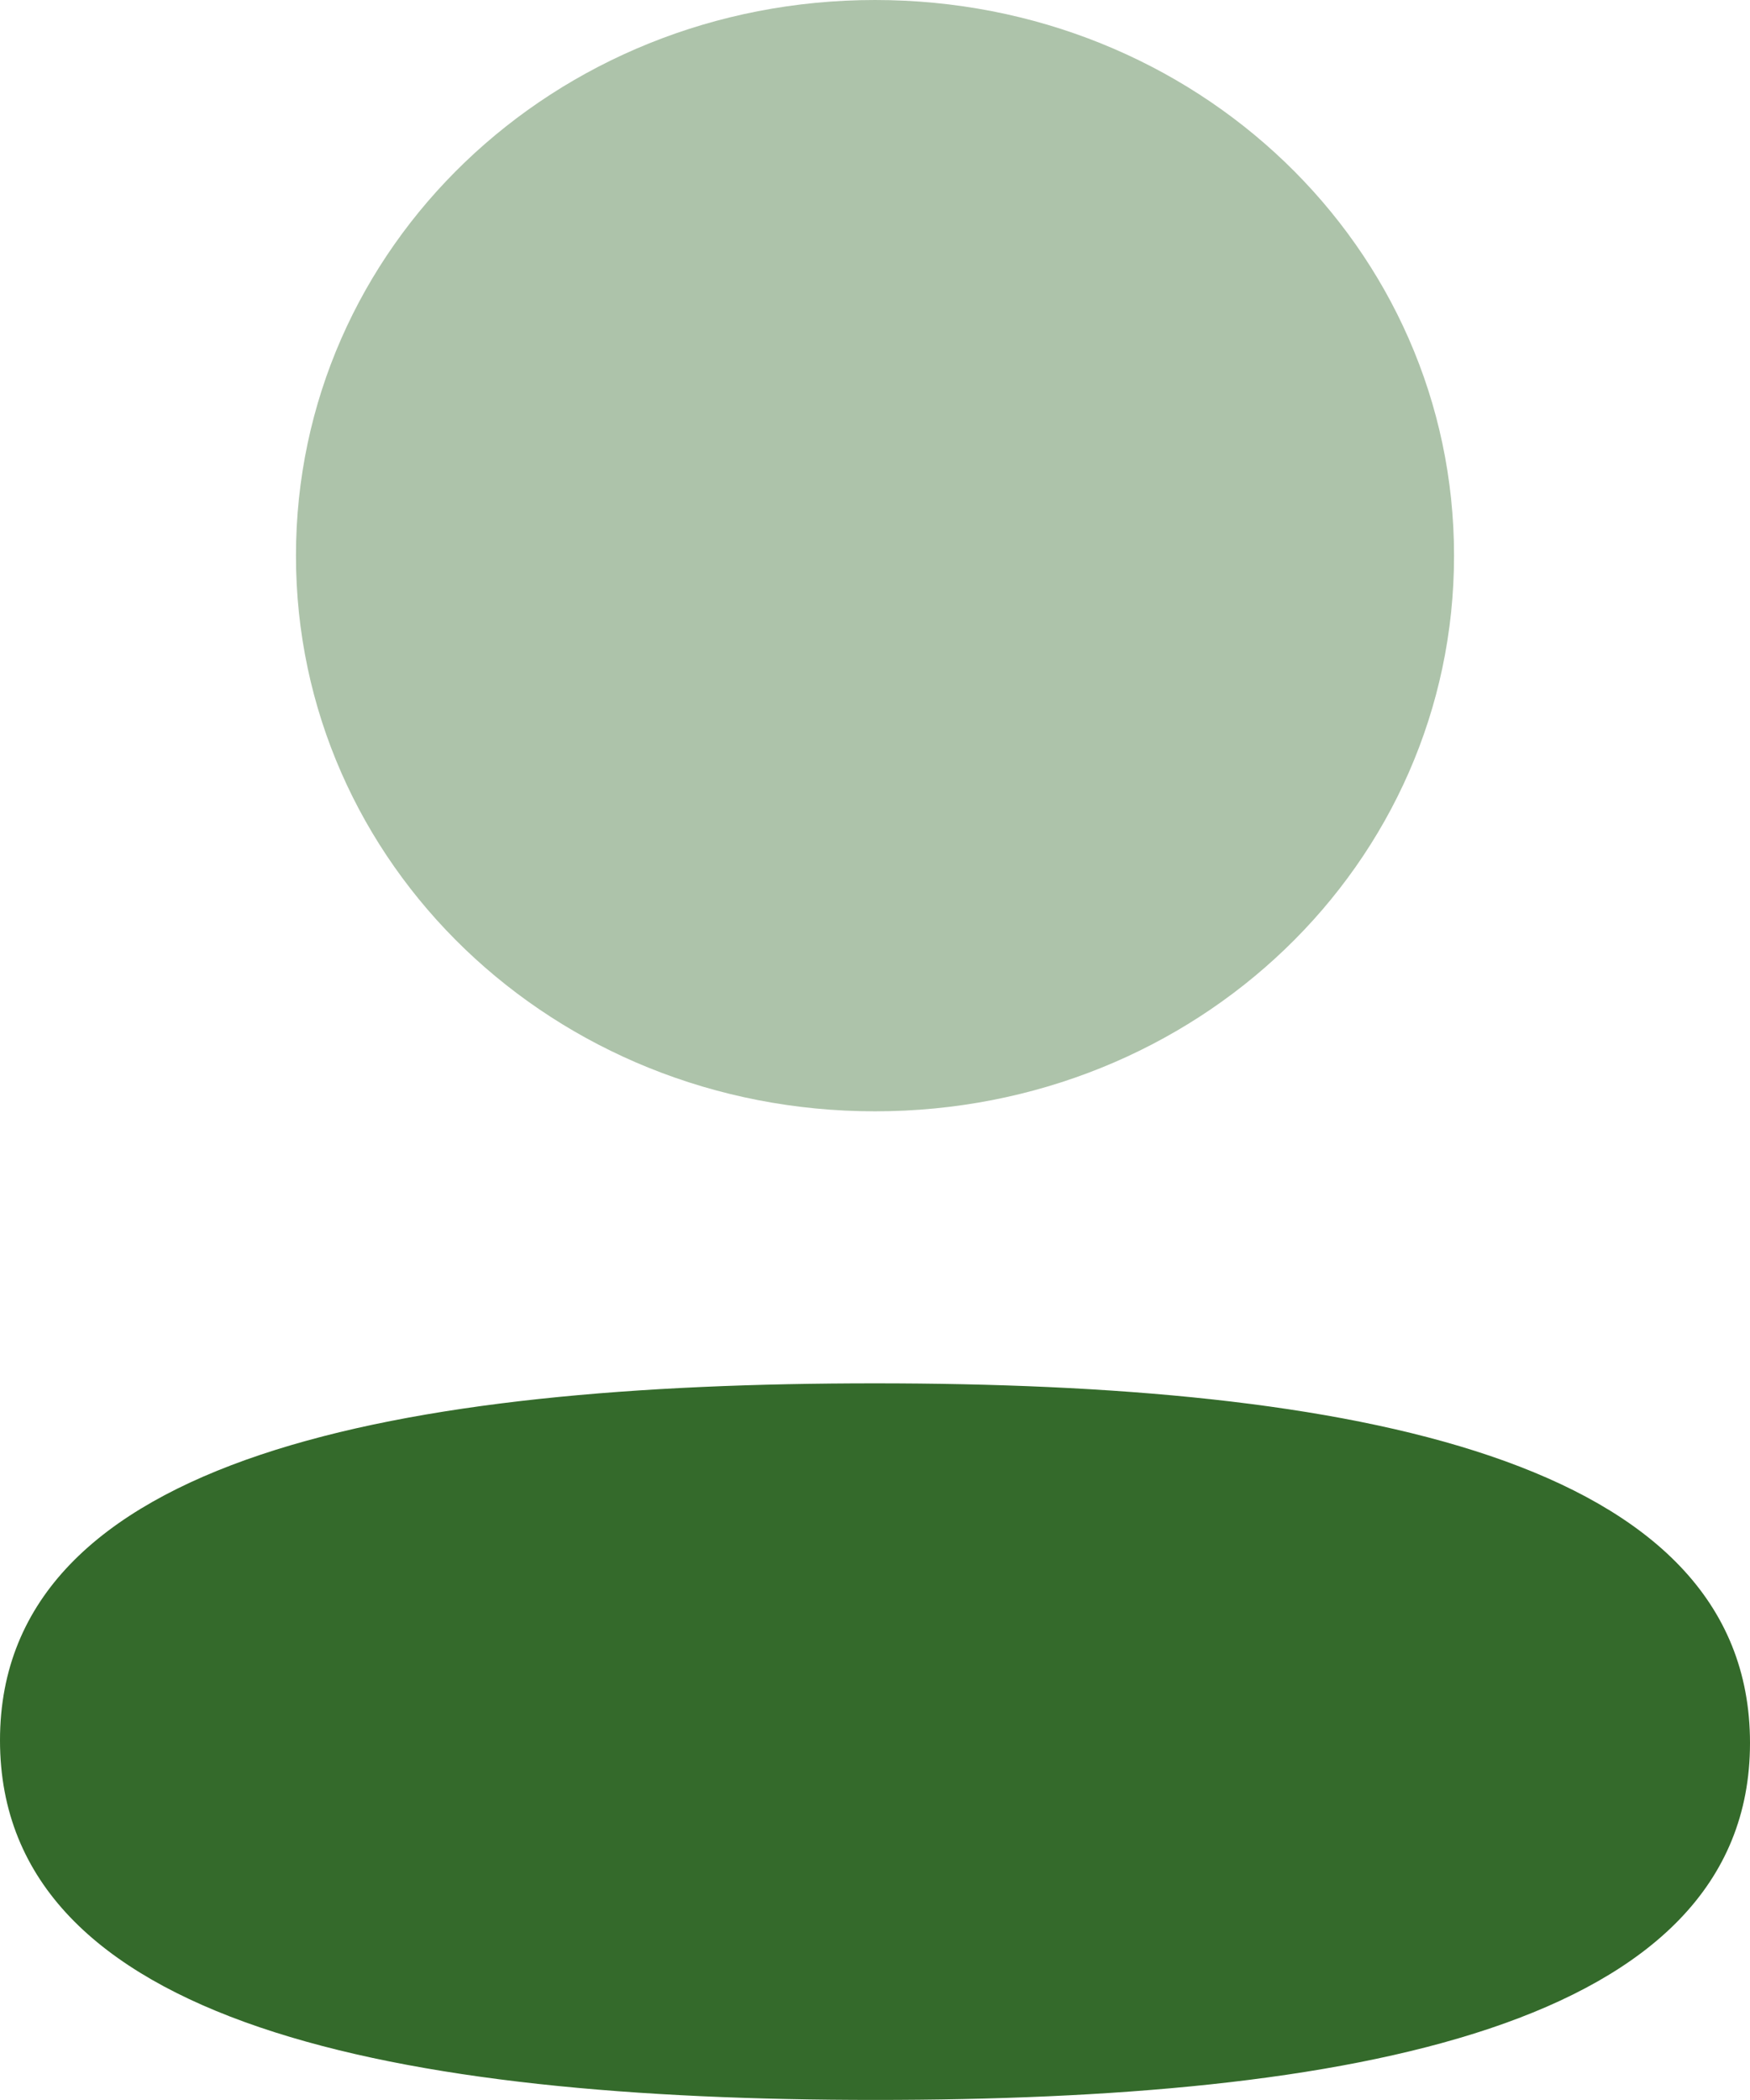 <svg width="25" height="30" viewBox="0 0 25 30" fill="none" xmlns="http://www.w3.org/2000/svg">
<path d="M12.5 19.762C5.758 19.762 0 20.782 0 24.862C0 28.943 5.722 29.999 12.5 29.999C19.242 29.999 25 28.981 25 24.899C25 20.818 19.279 19.762 12.5 19.762Z" fill="#346A2B"/>
<path opacity="0.4" d="M12.5 15.876C17.092 15.876 20.772 12.343 20.772 7.938C20.772 3.532 17.092 -0 12.5 -0C7.909 -0 4.228 3.532 4.228 7.938C4.228 12.343 7.909 15.876 12.5 15.876Z" fill="#346A2B"/>
</svg>
